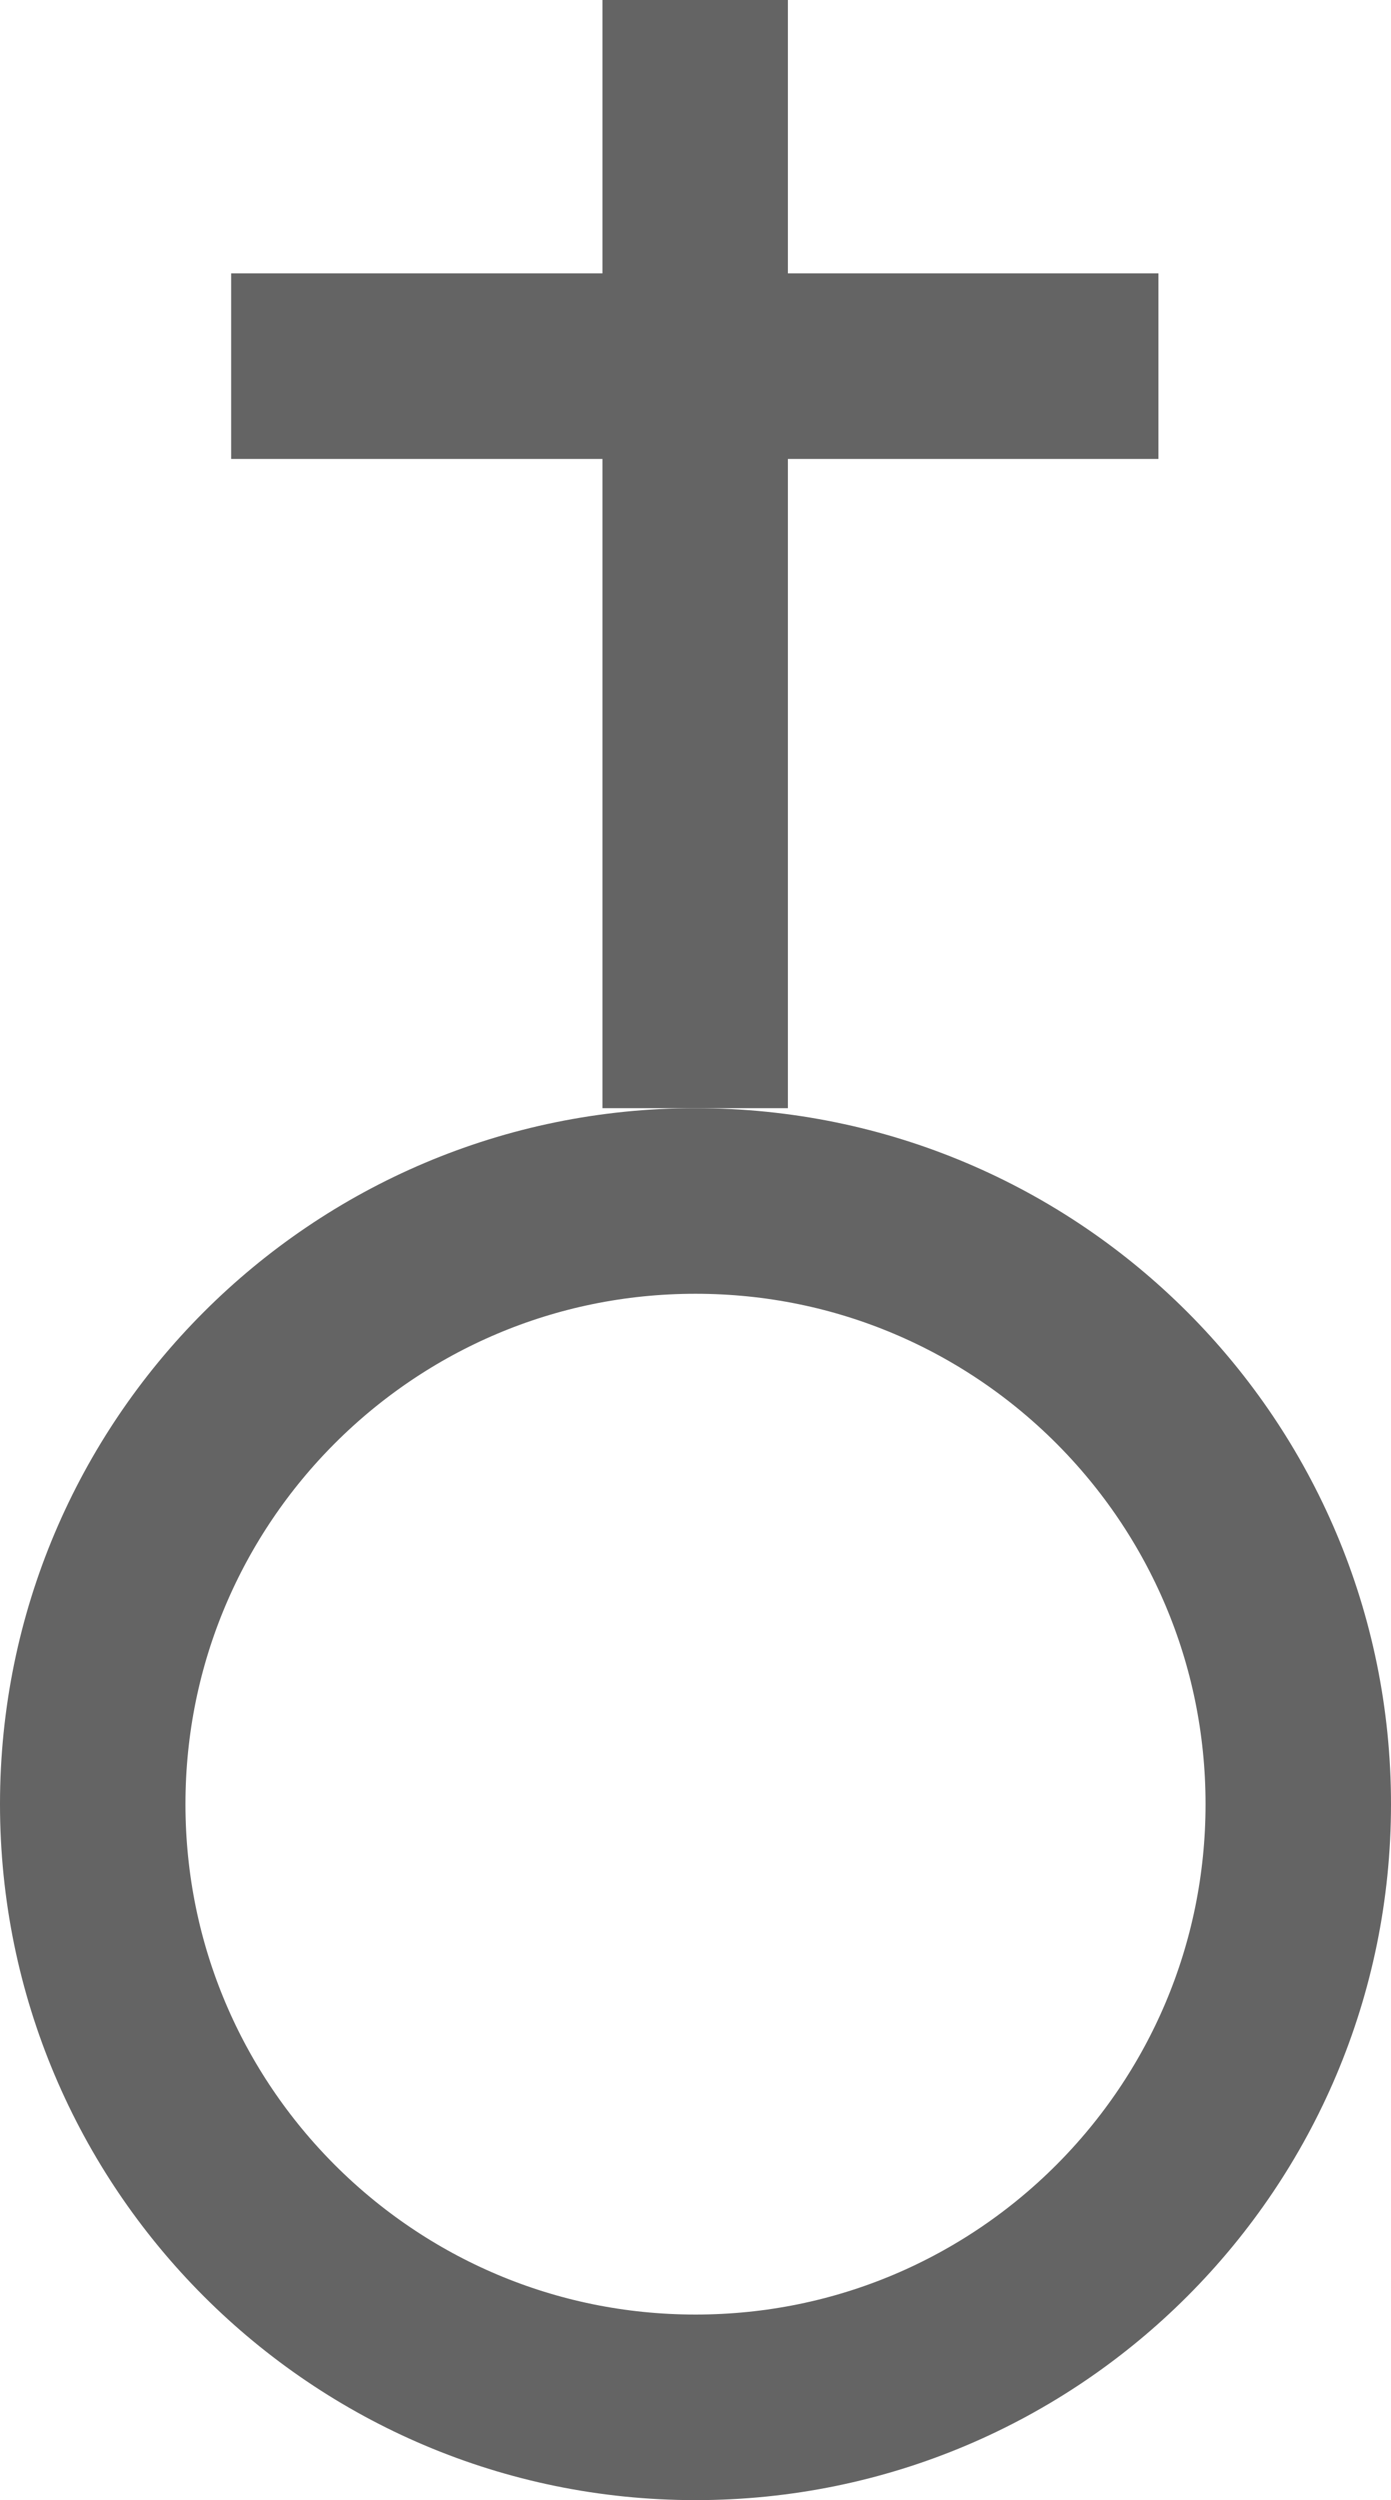 <?xml version="1.0" encoding="UTF-8" standalone="no"?>
<!-- Generator: Adobe Illustrator 13.0.0, SVG Export Plug-In  -->

<svg
   xmlns:dc="http://purl.org/dc/elements/1.1/"
   xmlns:cc="http://creativecommons.org/ns#"
   xmlns:rdf="http://www.w3.org/1999/02/22-rdf-syntax-ns#"
   xmlns:svg="http://www.w3.org/2000/svg"
   xmlns="http://www.w3.org/2000/svg"
   xmlns:xlink="http://www.w3.org/1999/xlink"
   xmlns:sodipodi="http://sodipodi.sourceforge.net/DTD/sodipodi-0.dtd"
   xmlns:inkscape="http://www.inkscape.org/namespaces/inkscape"
   version="1.1"
   x="0px"
   y="0px"
   width="42.52"
   height="76.37"
   viewBox="-0.321 -0.883 42.52 76.37"
   enable-background="new -0.321 -0.883 55 84"
   xml:space="preserve"
   id="svg3556"
   inkscape:version="0.48.0 r9654"
   sodipodi:docname="e250_EGLISE_TOURISTIQUEBIS.svg"><sodipodi:namedview
   pagecolor="#ffffff"
   bordercolor="#666666"
   borderopacity="1"
   objecttolerance="10"
   gridtolerance="10"
   guidetolerance="10"
   inkscape:pageopacity="0"
   inkscape:pageshadow="2"
   inkscape:window-width="640"
   inkscape:window-height="480"
   id="namedview3574"
   showgrid="false"
   fit-margin-top="0"
   fit-margin-left="0"
   fit-margin-right="0"
   fit-margin-bottom="0"
   inkscape:zoom="3.1071429"
   inkscape:cx="21.51"
   inkscape:cy="35.416"
   inkscape:window-x="0"
   inkscape:window-y="0"
   inkscape:window-maximized="0"
   inkscape:current-layer="svg3556" />
<defs
   id="defs3558">
</defs>
<g
   id="g3560"
   transform="translate(-5.99,-1.046)">
	<defs
   id="defs3562">
		<path
   id="SVGID_1_"
   d="m 48.189,55.273 c 0,11.739 -9.512,21.26 -21.26,21.26 -11.738,0 -21.26,-9.521 -21.26,-21.26 0,-11.738 9.522,-21.259 21.26,-21.259 11.748,0 21.26,9.521 21.26,21.259 z"
   inkscape:connector-curvature="0" />
	</defs>
	<clipPath
   id="SVGID_2_">
		<use
   xlink:href="#SVGID_1_"
   overflow="visible"
   id="use3566"
   style="overflow:visible"
   x="0"
   y="0"
   width="55"
   height="84" />
	</clipPath>
	<path
   clip-path="url(#SVGID_2_)"
   d="m 48.189,55.273 c 0,11.739 -9.512,21.26 -21.26,21.26 -11.738,0 -21.26,-9.521 -21.26,-21.26 0,-11.738 9.522,-21.259 21.26,-21.259 11.748,0 21.26,9.521 21.26,21.259 z"
   id="path3568"
   inkscape:connector-curvature="0"
   style="fill:none;stroke:#646464;stroke-width:11.338" />
</g>
<line
   x1="20.929"
   y1="-1.046"
   x2="20.929"
   y2="32.968"
   id="line3570"
   style="fill:none;stroke:#646464;stroke-width:5.669" />
<line
   x1="6.745"
   y1="10.302"
   x2="35.09"
   y2="10.302"
   id="line3572"
   style="fill:none;stroke:#646464;stroke-width:5.669" />
</svg>
